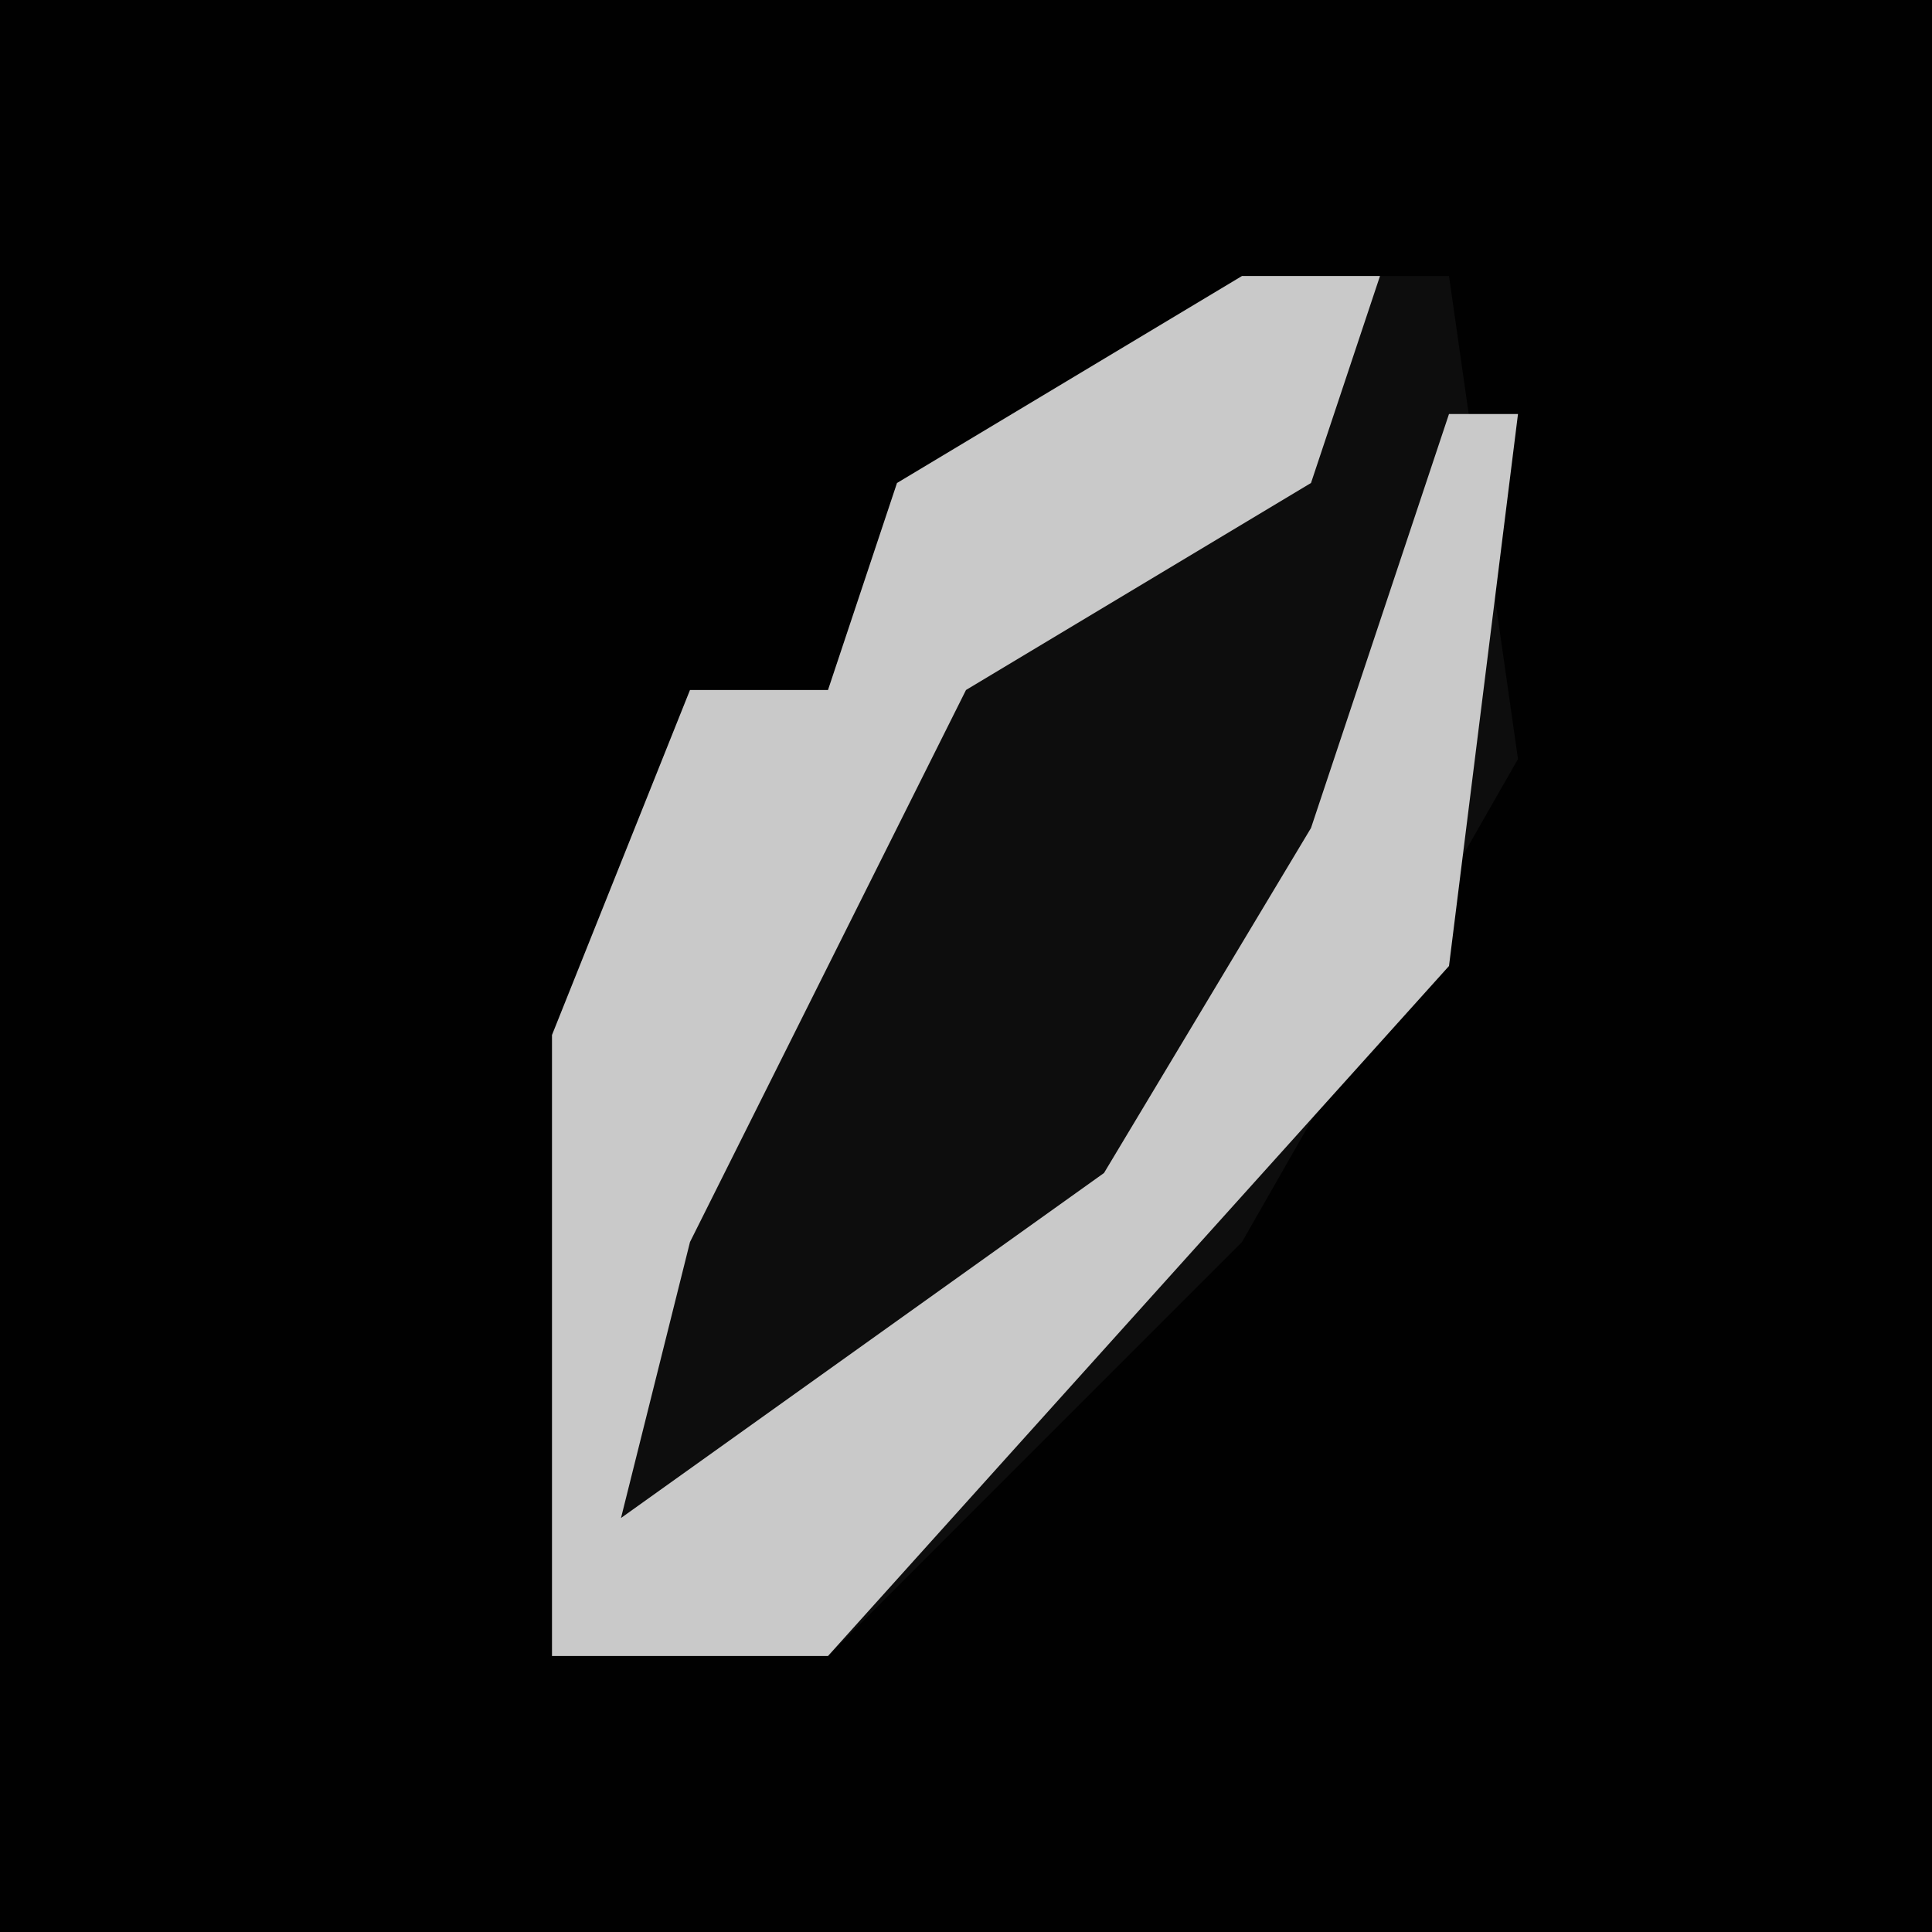 <?xml version="1.0" encoding="UTF-8"?>
<svg version="1.1" xmlns="http://www.w3.org/2000/svg" width="28" height="28">
<path d="M0,0 L28,0 L28,28 L0,28 Z " fill="#010101" transform="translate(0,0)"/>
<path d="M0,0 L3,0 L4,7 L0,14 L-6,20 L-10,20 L-10,11 L-8,6 L-6,6 L-5,3 Z " fill="#0D0D0D" transform="translate(18,4)"/>
<path d="M0,0 L2,0 L1,3 L-4,6 L-8,14 L-9,18 L-2,13 L1,8 L3,2 L4,2 L3,10 L-6,20 L-10,20 L-10,11 L-8,6 L-6,6 L-5,3 Z " fill="#C9C9C9" transform="translate(18,4)"/>
</svg>
